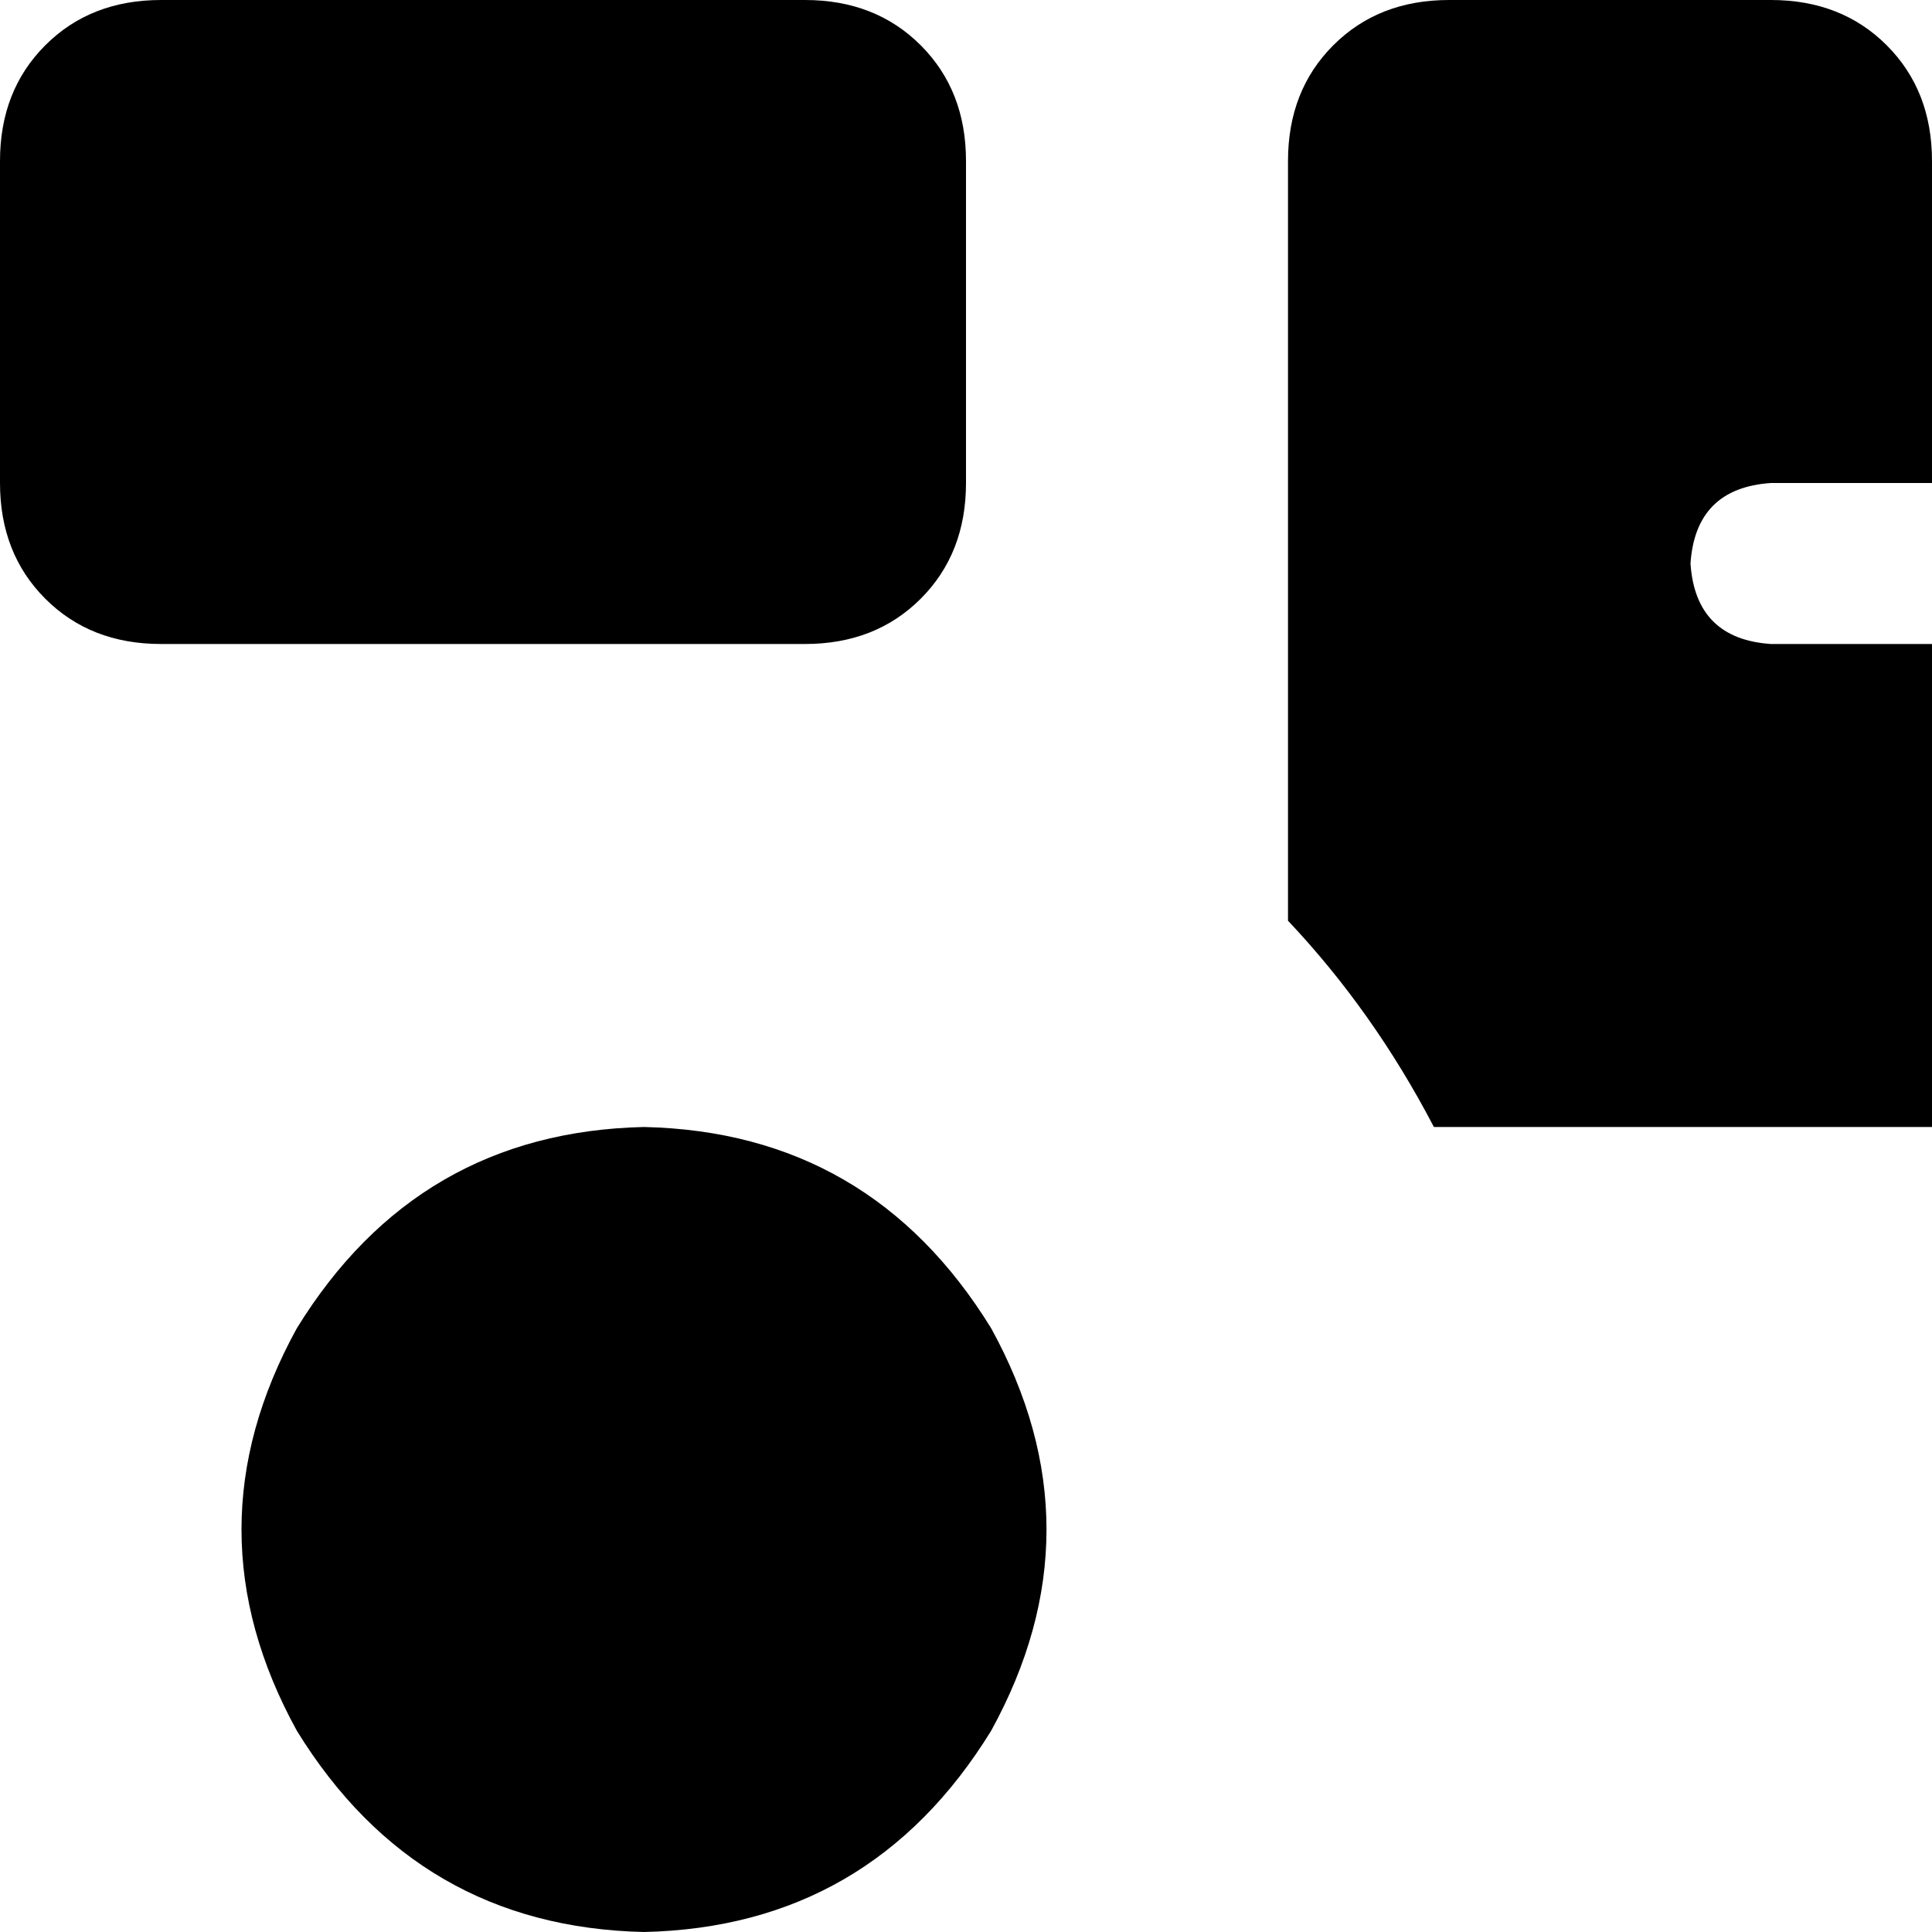 <svg xmlns="http://www.w3.org/2000/svg" viewBox="0 0 384 384">
    <path d="M 0 32 Q 0 18 9 9 L 9 9 Q 18 0 32 0 L 160 0 Q 174 0 183 9 Q 192 18 192 32 L 192 96 Q 192 110 183 119 Q 174 128 160 128 L 32 128 Q 18 128 9 119 Q 0 110 0 96 L 0 32 L 0 32 Z M 256 32 Q 256 18 265 9 L 265 9 Q 274 0 288 0 L 352 0 Q 366 0 375 9 Q 384 18 384 32 L 384 96 L 352 96 Q 337 97 336 112 Q 337 127 352 128 L 384 128 L 384 224 L 285 224 Q 273 201 256 183 L 256 32 L 256 32 Z M 128 224 Q 173 225 197 264 Q 219 304 197 344 Q 173 383 128 384 Q 83 383 59 344 Q 37 304 59 264 Q 83 225 128 224 L 128 224 Z"/>
</svg>

